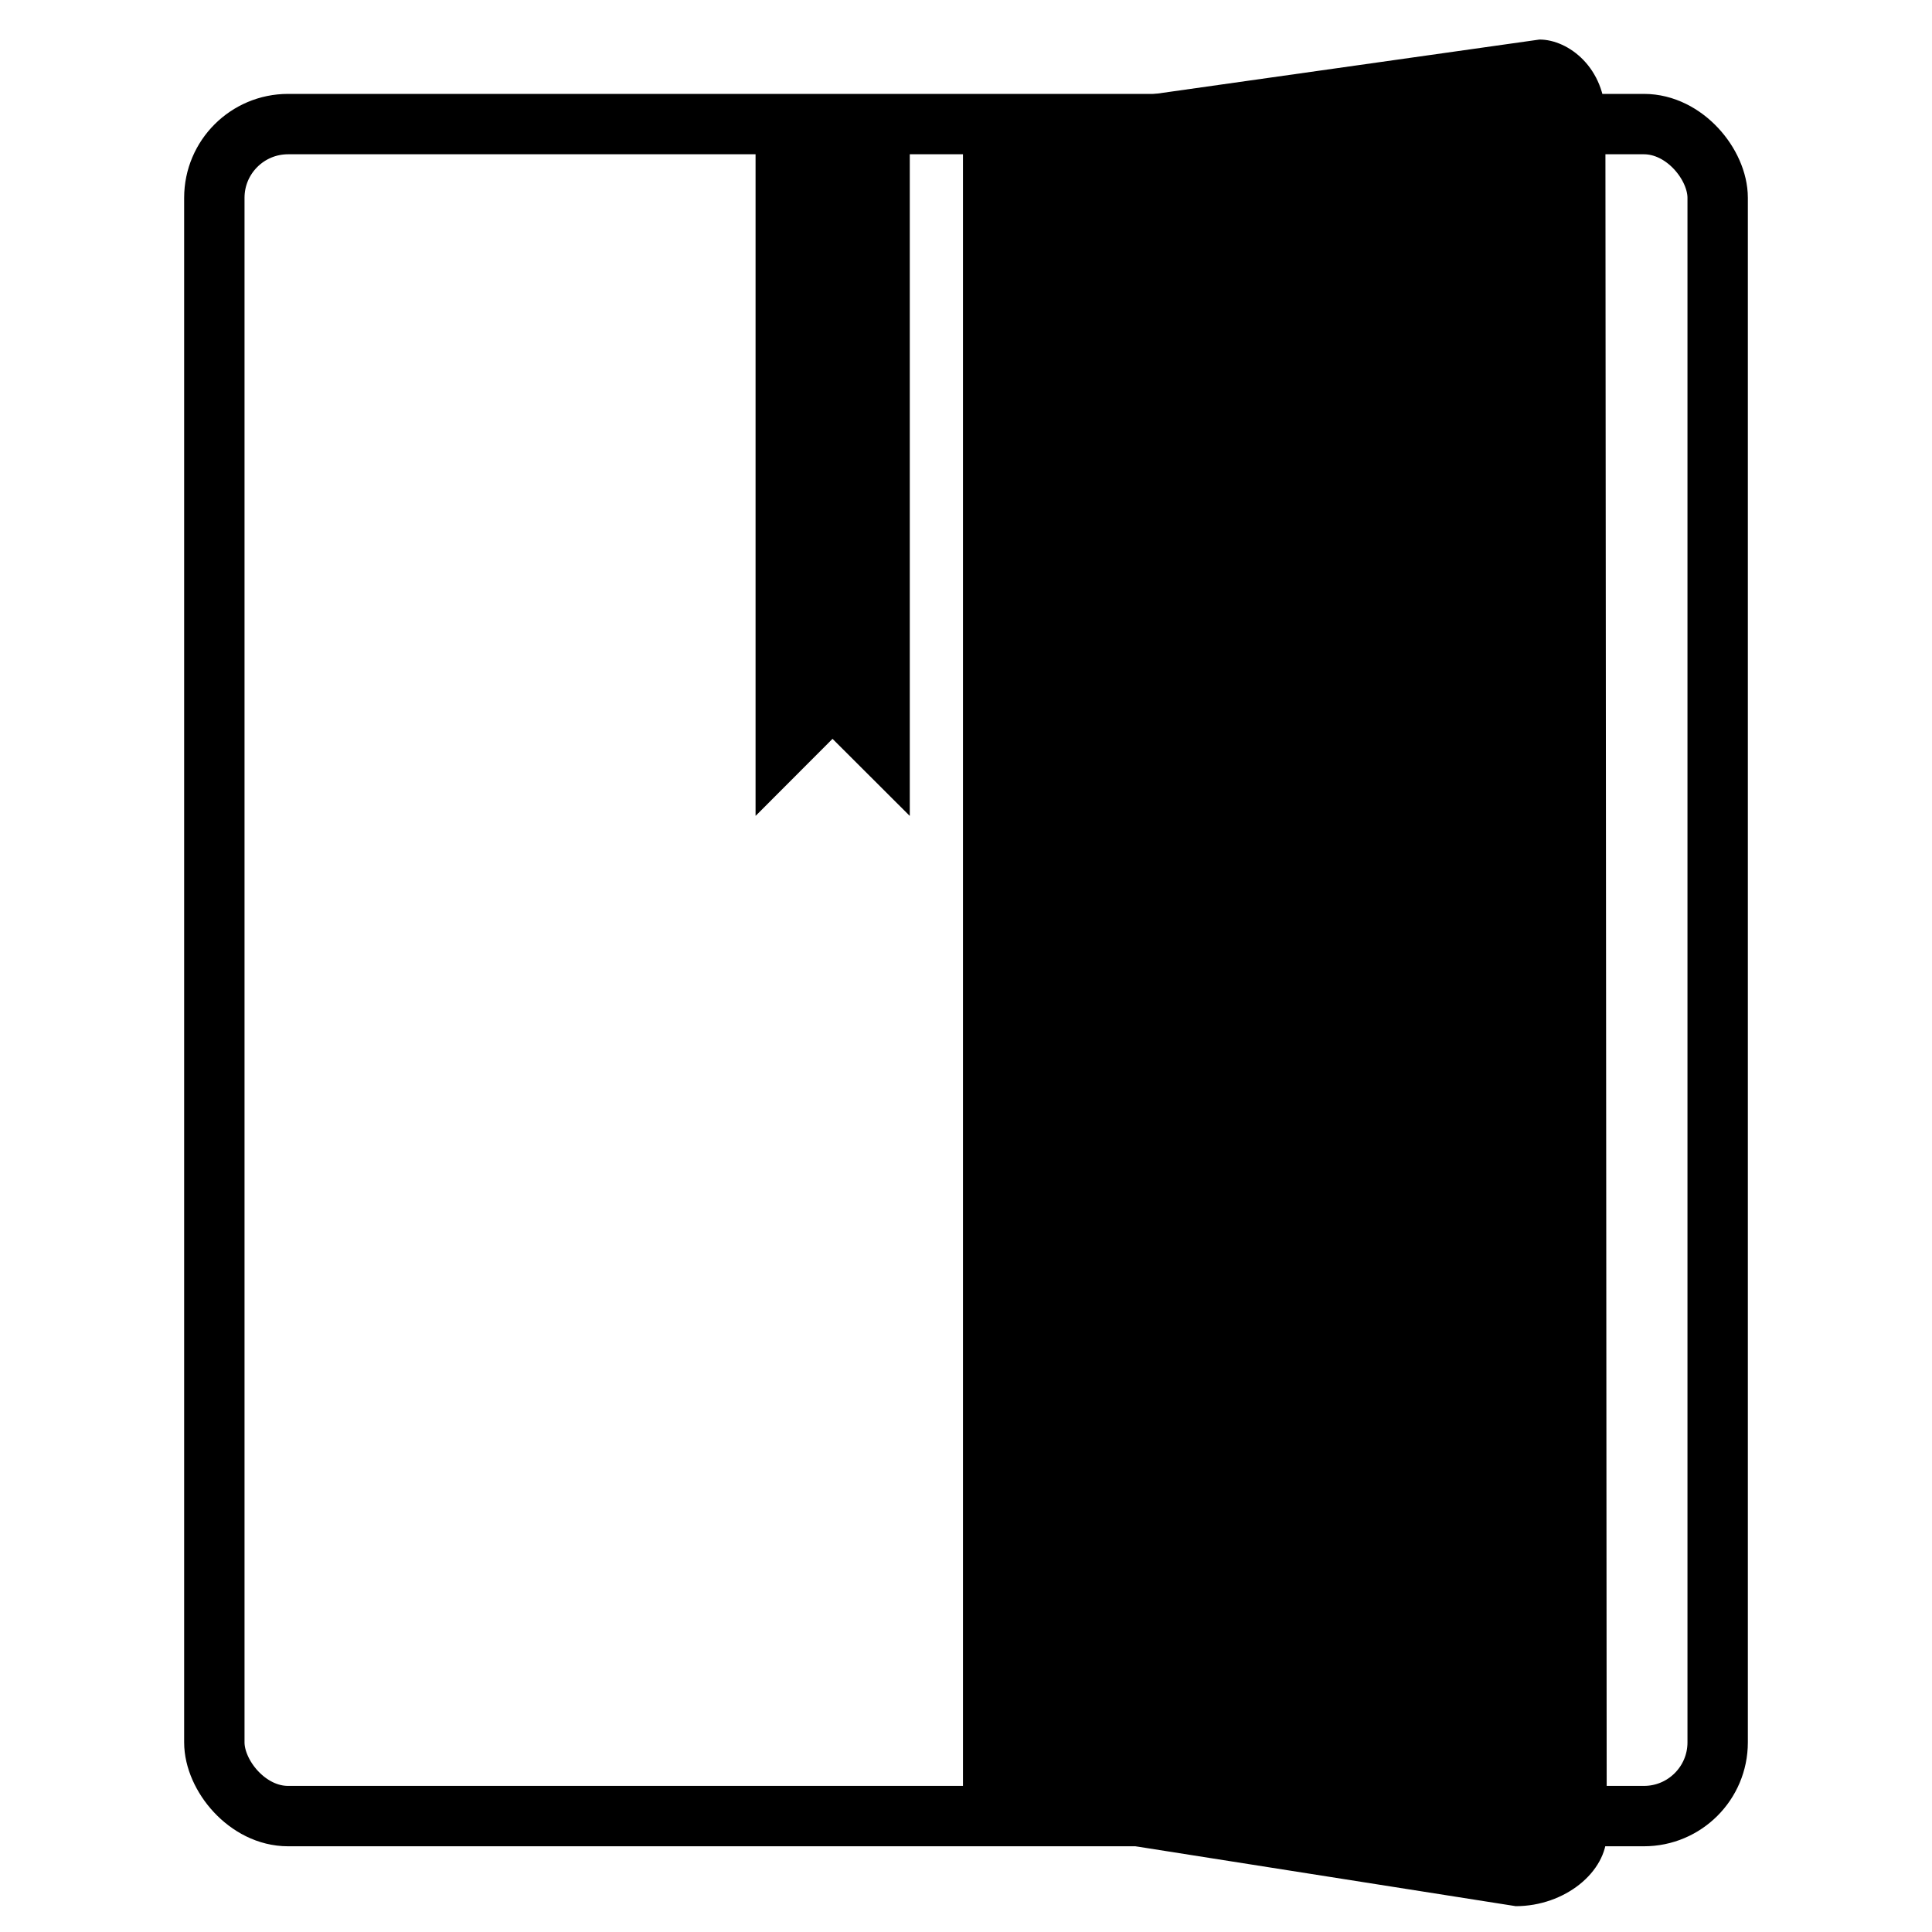 <?xml version="1.0" encoding="UTF-8" standalone="no"?>
<!-- Created with Inkscape (http://www.inkscape.org/) -->

<svg
   xmlns:dc="http://purl.org/dc/elements/1.1/"
   xmlns:cc="http://creativecommons.org/ns#"
   xmlns:rdf="http://www.w3.org/1999/02/22-rdf-syntax-ns#"
   xmlns:svg="http://www.w3.org/2000/svg"
   xmlns="http://www.w3.org/2000/svg"
   xmlns:sodipodi="http://sodipodi.sourceforge.net/DTD/sodipodi-0.dtd"
   xmlns:inkscape="http://www.inkscape.org/namespaces/inkscape"
   id="svg2"
   version="1.1"
   inkscape:version="0.48.5 r10040"
   width="512"
   height="512"
   viewBox="0 0 512 512"
   sodipodi:docname="accessories-dictionary.svg">
  <defs
     id="defs6">
    <filter
       inkscape:collect="always"
       style="color-interpolation-filters:sRGB"
       id="filter4187"
       x="-0.108"
       width="1.215"
       y="-0.042"
       height="1.084">
      <feGaussianBlur
         inkscape:collect="always"
         stdDeviation="8.192"
         id="feGaussianBlur4189" />
    </filter>
  </defs>
  <sodipodi:namedview
     pagecolor="#ffffff"
     bordercolor="#666666"
     borderopacity="1"
     objecttolerance="10"
     gridtolerance="10"
     guidetolerance="10"
     inkscape:pageopacity="0"
     inkscape:pageshadow="2"
     inkscape:window-width="1920"
     inkscape:window-height="1007"
     id="namedview4"
     inkscape:document-units="px"
     showgrid="false"
     inkscape:zoom="1.1628592"
     inkscape:cx="169.92471"
     inkscape:cy="179.42886"
     inkscape:window-x="0"
     inkscape:window-y="31"
     inkscape:window-maximized="1"
     inkscape:current-layer="svg2" />
  <rect
     style="opacity:1;fill:none;fill-opacity:1;fill-rule:evenodd;stroke:#000000;stroke-width:16;stroke-linecap:butt;stroke-linejoin:round;stroke-miterlimit:4;stroke-dasharray:none;stroke-dashoffset:0;stroke-opacity:1"
     id="rect4239"
     width="398.398"
     height="448.398"
     x="56.801"
     y="32.885"
     ry="19.537"
     rx="19.537" />
  <path
     style="opacity:1;fill:#000000;fill-opacity:1;stroke:none;stroke-width:47.11;stroke-linecap:butt;stroke-linejoin:miter;stroke-miterlimit:4;stroke-dasharray:94.22, 94.22;stroke-dashoffset:0;stroke-opacity:1"
     d="m 407.983,10.48 c 7.69,0 17.465,7.507 17.465,20.686 l 0.349,454.891 c 0,10.067 -11.139,19.097 -24.102,19.097 l -146.497,-23.071 0,-450 z"
     id="rect4178-9-7"
     inkscape:connector-curvature="0"
     sodipodi:nodetypes="ccccccc" />
  <path
     inkscape:connector-curvature="0"
     style="opacity:1;fill:#000000;fill-opacity:1;fill-rule:evenodd;stroke:none;stroke-width:1.149;stroke-linecap:butt;stroke-linejoin:round;stroke-miterlimit:4;stroke-dasharray:none;stroke-dashoffset:0;stroke-opacity:1"
     d="m 205.42,27.133 c -2.873,0 -5.188,2.314 -5.188,5.188 l 0,183.611 c 0,0.095 0.009,0.189 0.014,0.283 l 20.381,-20.418 20.461,20.422 c 0.005,-0.095 0.014,-0.19 0.014,-0.287 l 0,-183.611 c 0,-2.873 -2.312,-5.188 -5.186,-5.188 l -30.496,0 z"
     id="rect5499" />
</svg>
